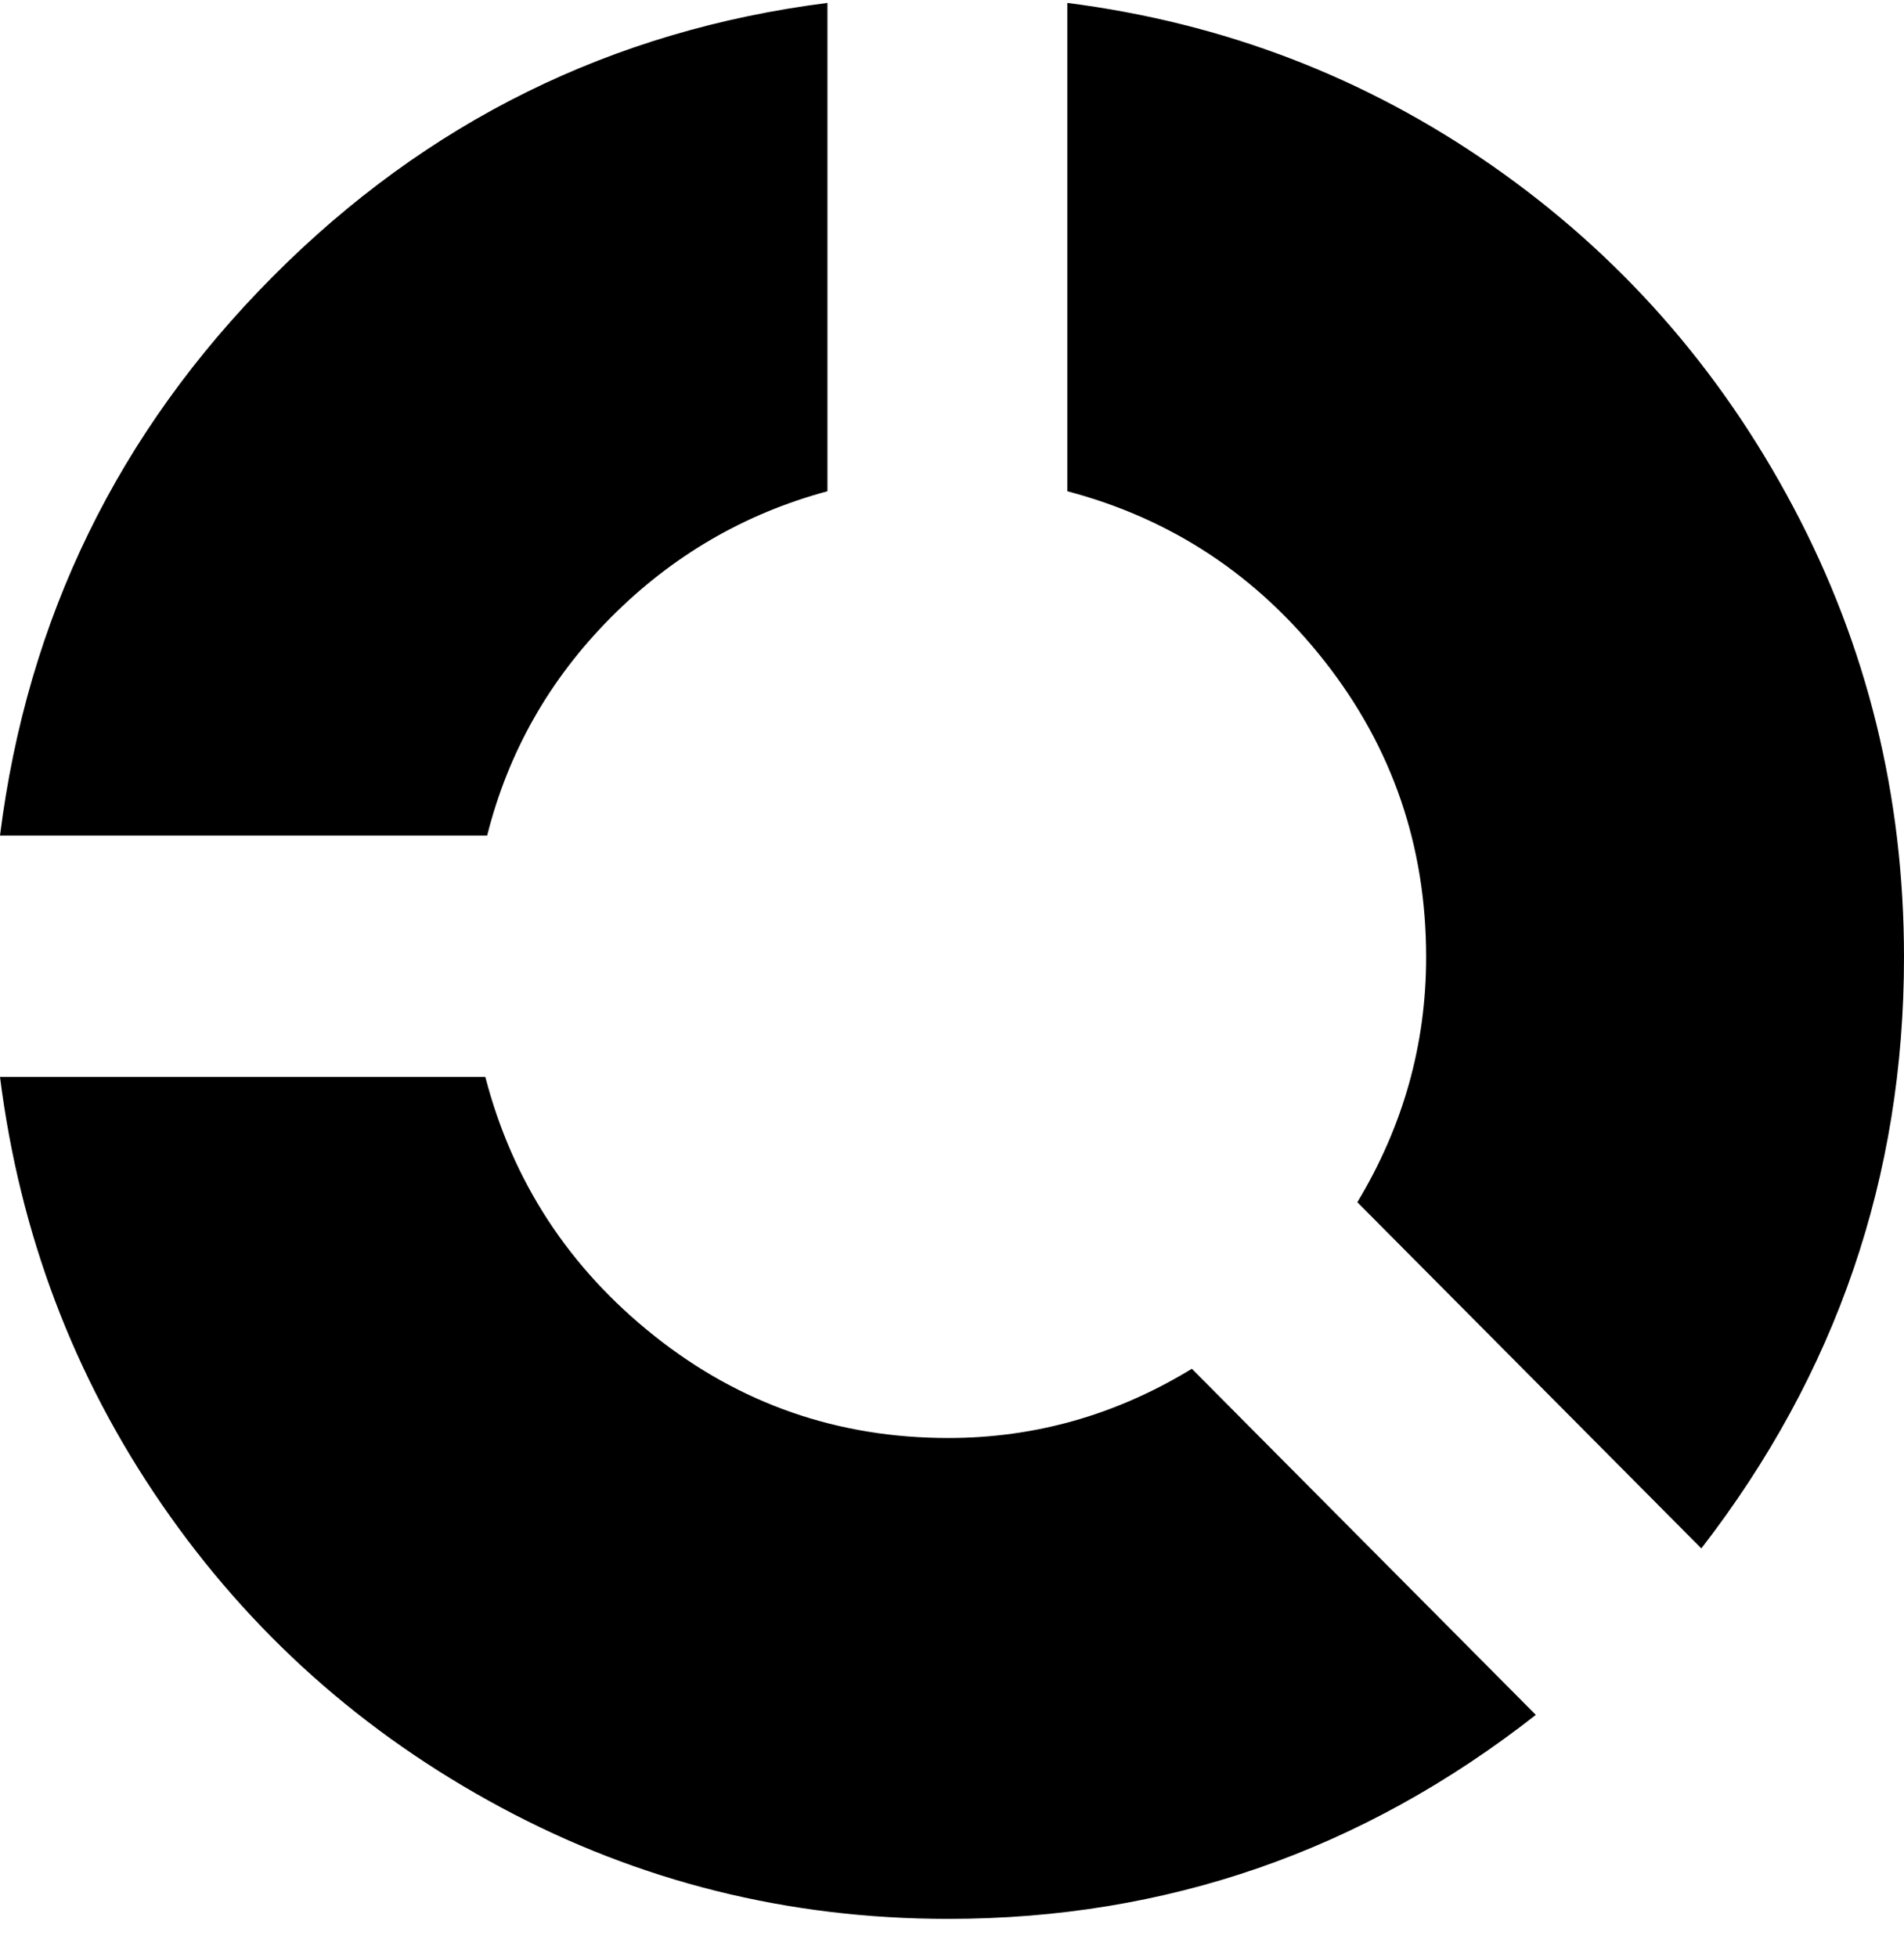 <svg width="36" height="37" viewBox="0 0 36 37" fill="none" xmlns="http://www.w3.org/2000/svg">
<path d="M32.168 29.27L25.664 22.726C26.531 21.288 26.965 19.744 26.965 18.093C26.965 15.994 26.326 14.132 25.049 12.505C23.771 10.877 22.148 9.805 20.18 9.286V0.055C23.133 0.432 25.811 1.458 28.213 3.132C30.615 4.806 32.514 6.957 33.908 9.587C35.303 12.216 36 15.051 36 18.093C36 22.243 34.723 25.968 32.168 29.27ZM9.211 15.794H0C0.516 11.691 2.232 8.172 5.15 5.236C8.068 2.3 11.566 0.573 15.645 0.055V9.286C14.074 9.71 12.709 10.506 11.549 11.673C10.389 12.841 9.609 14.214 9.211 15.794ZM9.176 20.357C9.691 22.337 10.758 23.97 12.375 25.255C13.992 26.54 15.844 27.183 17.93 27.183C19.57 27.183 21.105 26.747 22.535 25.874L29.039 32.417C25.758 34.988 22.055 36.273 17.93 36.273C14.906 36.273 12.088 35.571 9.475 34.168C6.861 32.765 4.723 30.855 3.059 28.438C1.395 26.021 0.375 23.328 0 20.357H9.176Z" fill="black"/>
</svg>
